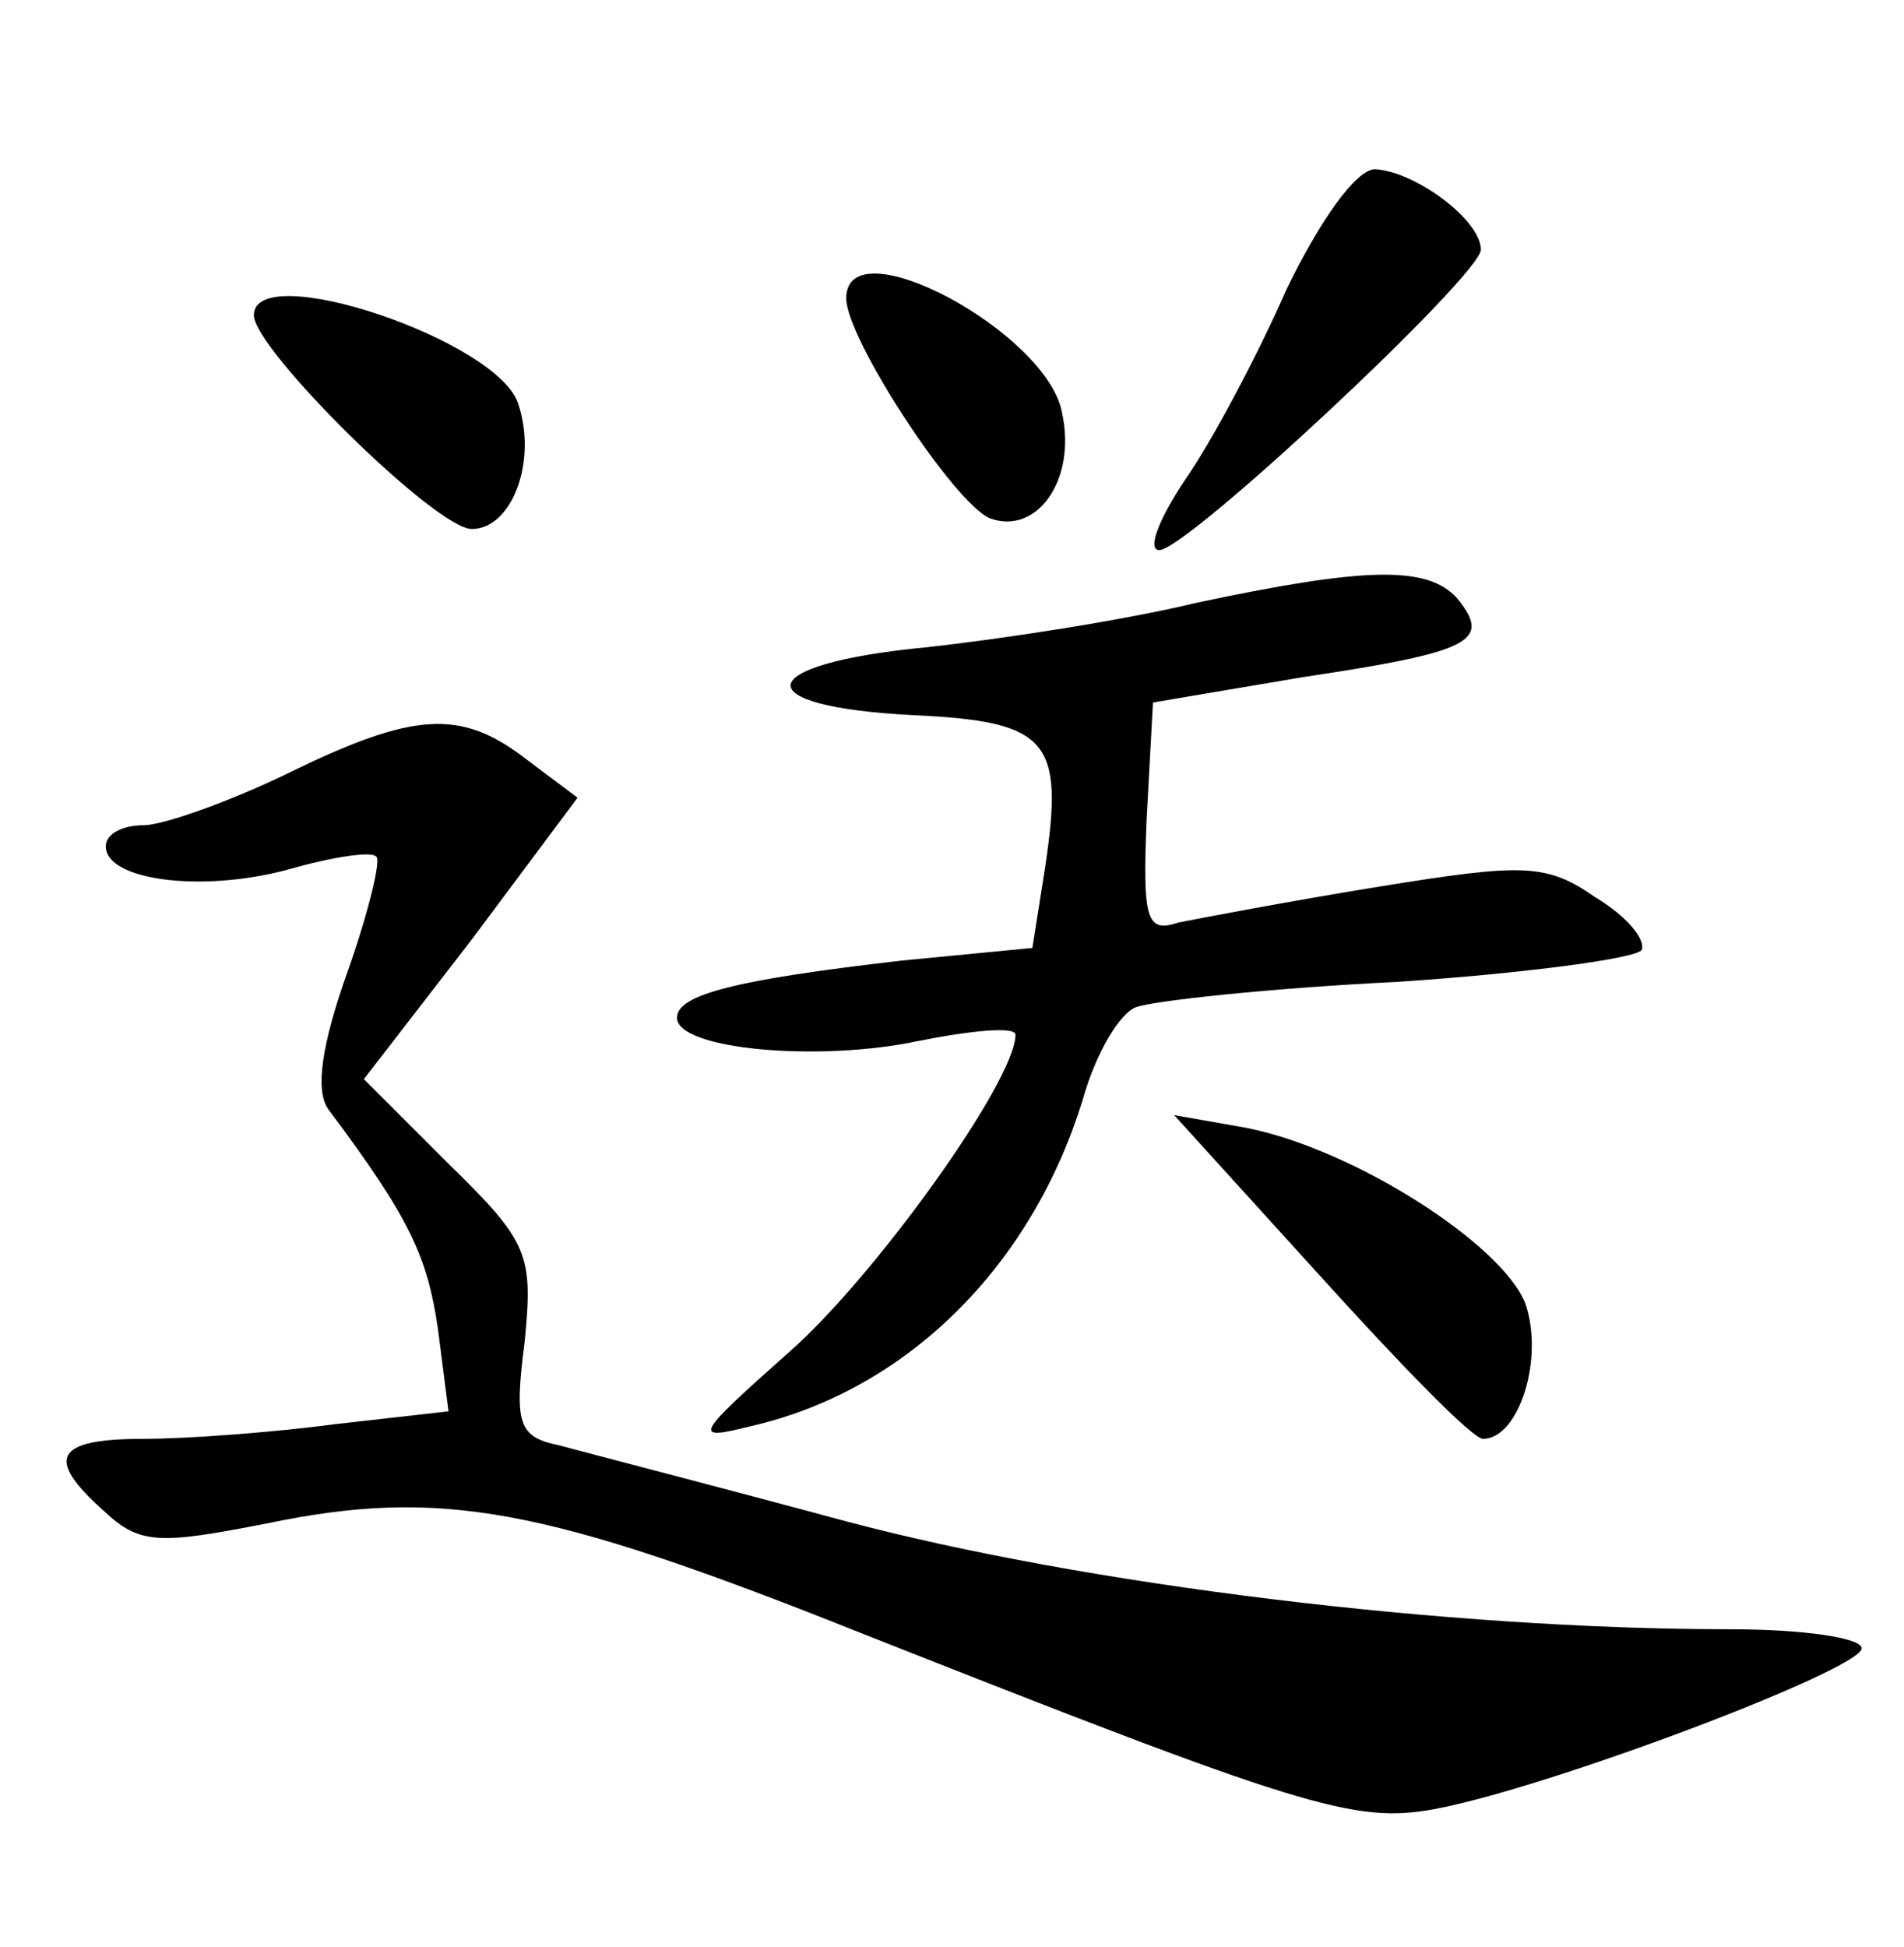 <?xml version="1.0" standalone="no"?>
<!DOCTYPE svg PUBLIC "-//W3C//DTD SVG 20010904//EN"
 "http://www.w3.org/TR/2001/REC-SVG-20010904/DTD/svg10.dtd">
<svg version="1.0" xmlns="http://www.w3.org/2000/svg"
 width="90pt" height="92pt" viewBox="0 0 90 92"
 preserveAspectRatio="xMidYMid meet">
<g transform="translate(0,92) scale(0.1,-0.1)"
fill="#000000" stroke="none">
<path d="M608 783 c-14 -32 -36 -73 -48 -90 -12 -18 -18 -33 -12 -33 13 0 152
130 152 142 0 14 -31 37 -50 38 -9 0 -26 -24 -42 -57z"/>
<path d="M400 779 c0 -19 51 -97 68 -104 22 -8 41 18 34 50 -7 38 -102 89
-102 54z"/>
<path d="M120 771 c0 -16 86 -101 103 -101 19 0 31 32 22 59 -9 30 -125 69
-125 42z"/>
<path d="M565 635 c-33 -8 -91 -17 -128 -21 -82 -8 -85 -28 -5 -32 64 -3 71
-12 62 -72 l-6 -38 -62 -6 c-78 -9 -106 -16 -106 -27 0 -15 67 -21 114 -11 25
5 46 7 46 3 0 -22 -67 -115 -107 -150 -45 -40 -46 -42 -18 -35 74 17 133 76
157 155 6 21 17 40 25 43 8 3 63 9 124 12 60 4 112 11 115 15 2 5 -7 16 -22
25 -23 16 -34 16 -102 5 -43 -7 -85 -15 -95 -17 -15 -5 -17 1 -15 49 l3 55 71
12 c80 12 89 17 73 37 -14 16 -44 15 -124 -2z"/>
<path d="M135 554 c-27 -13 -58 -24 -67 -24 -10 0 -18 -4 -18 -10 0 -16 45
-22 86 -11 21 6 40 9 42 6 2 -2 -4 -27 -14 -55 -12 -34 -15 -55 -9 -64 39 -52
47 -70 52 -104 l5 -39 -53 -6 c-30 -4 -71 -7 -91 -7 -42 0 -47 -9 -19 -34 17
-16 26 -16 77 -6 82 17 131 8 279 -51 210 -83 235 -91 273 -84 54 10 202 66
202 76 0 5 -28 9 -62 9 -134 0 -305 21 -418 51 -63 17 -125 33 -136 36 -19 4
-21 10 -16 49 4 41 2 47 -36 84 l-40 40 51 66 50 67 -24 18 c-31 24 -53 23
-114 -7z"/>
<path d="M624 317 c38 -42 72 -77 77 -77 17 0 29 38 20 64 -11 28 -81 73 -132
83 l-34 6 69 -76z"/>
</g>
</svg>
